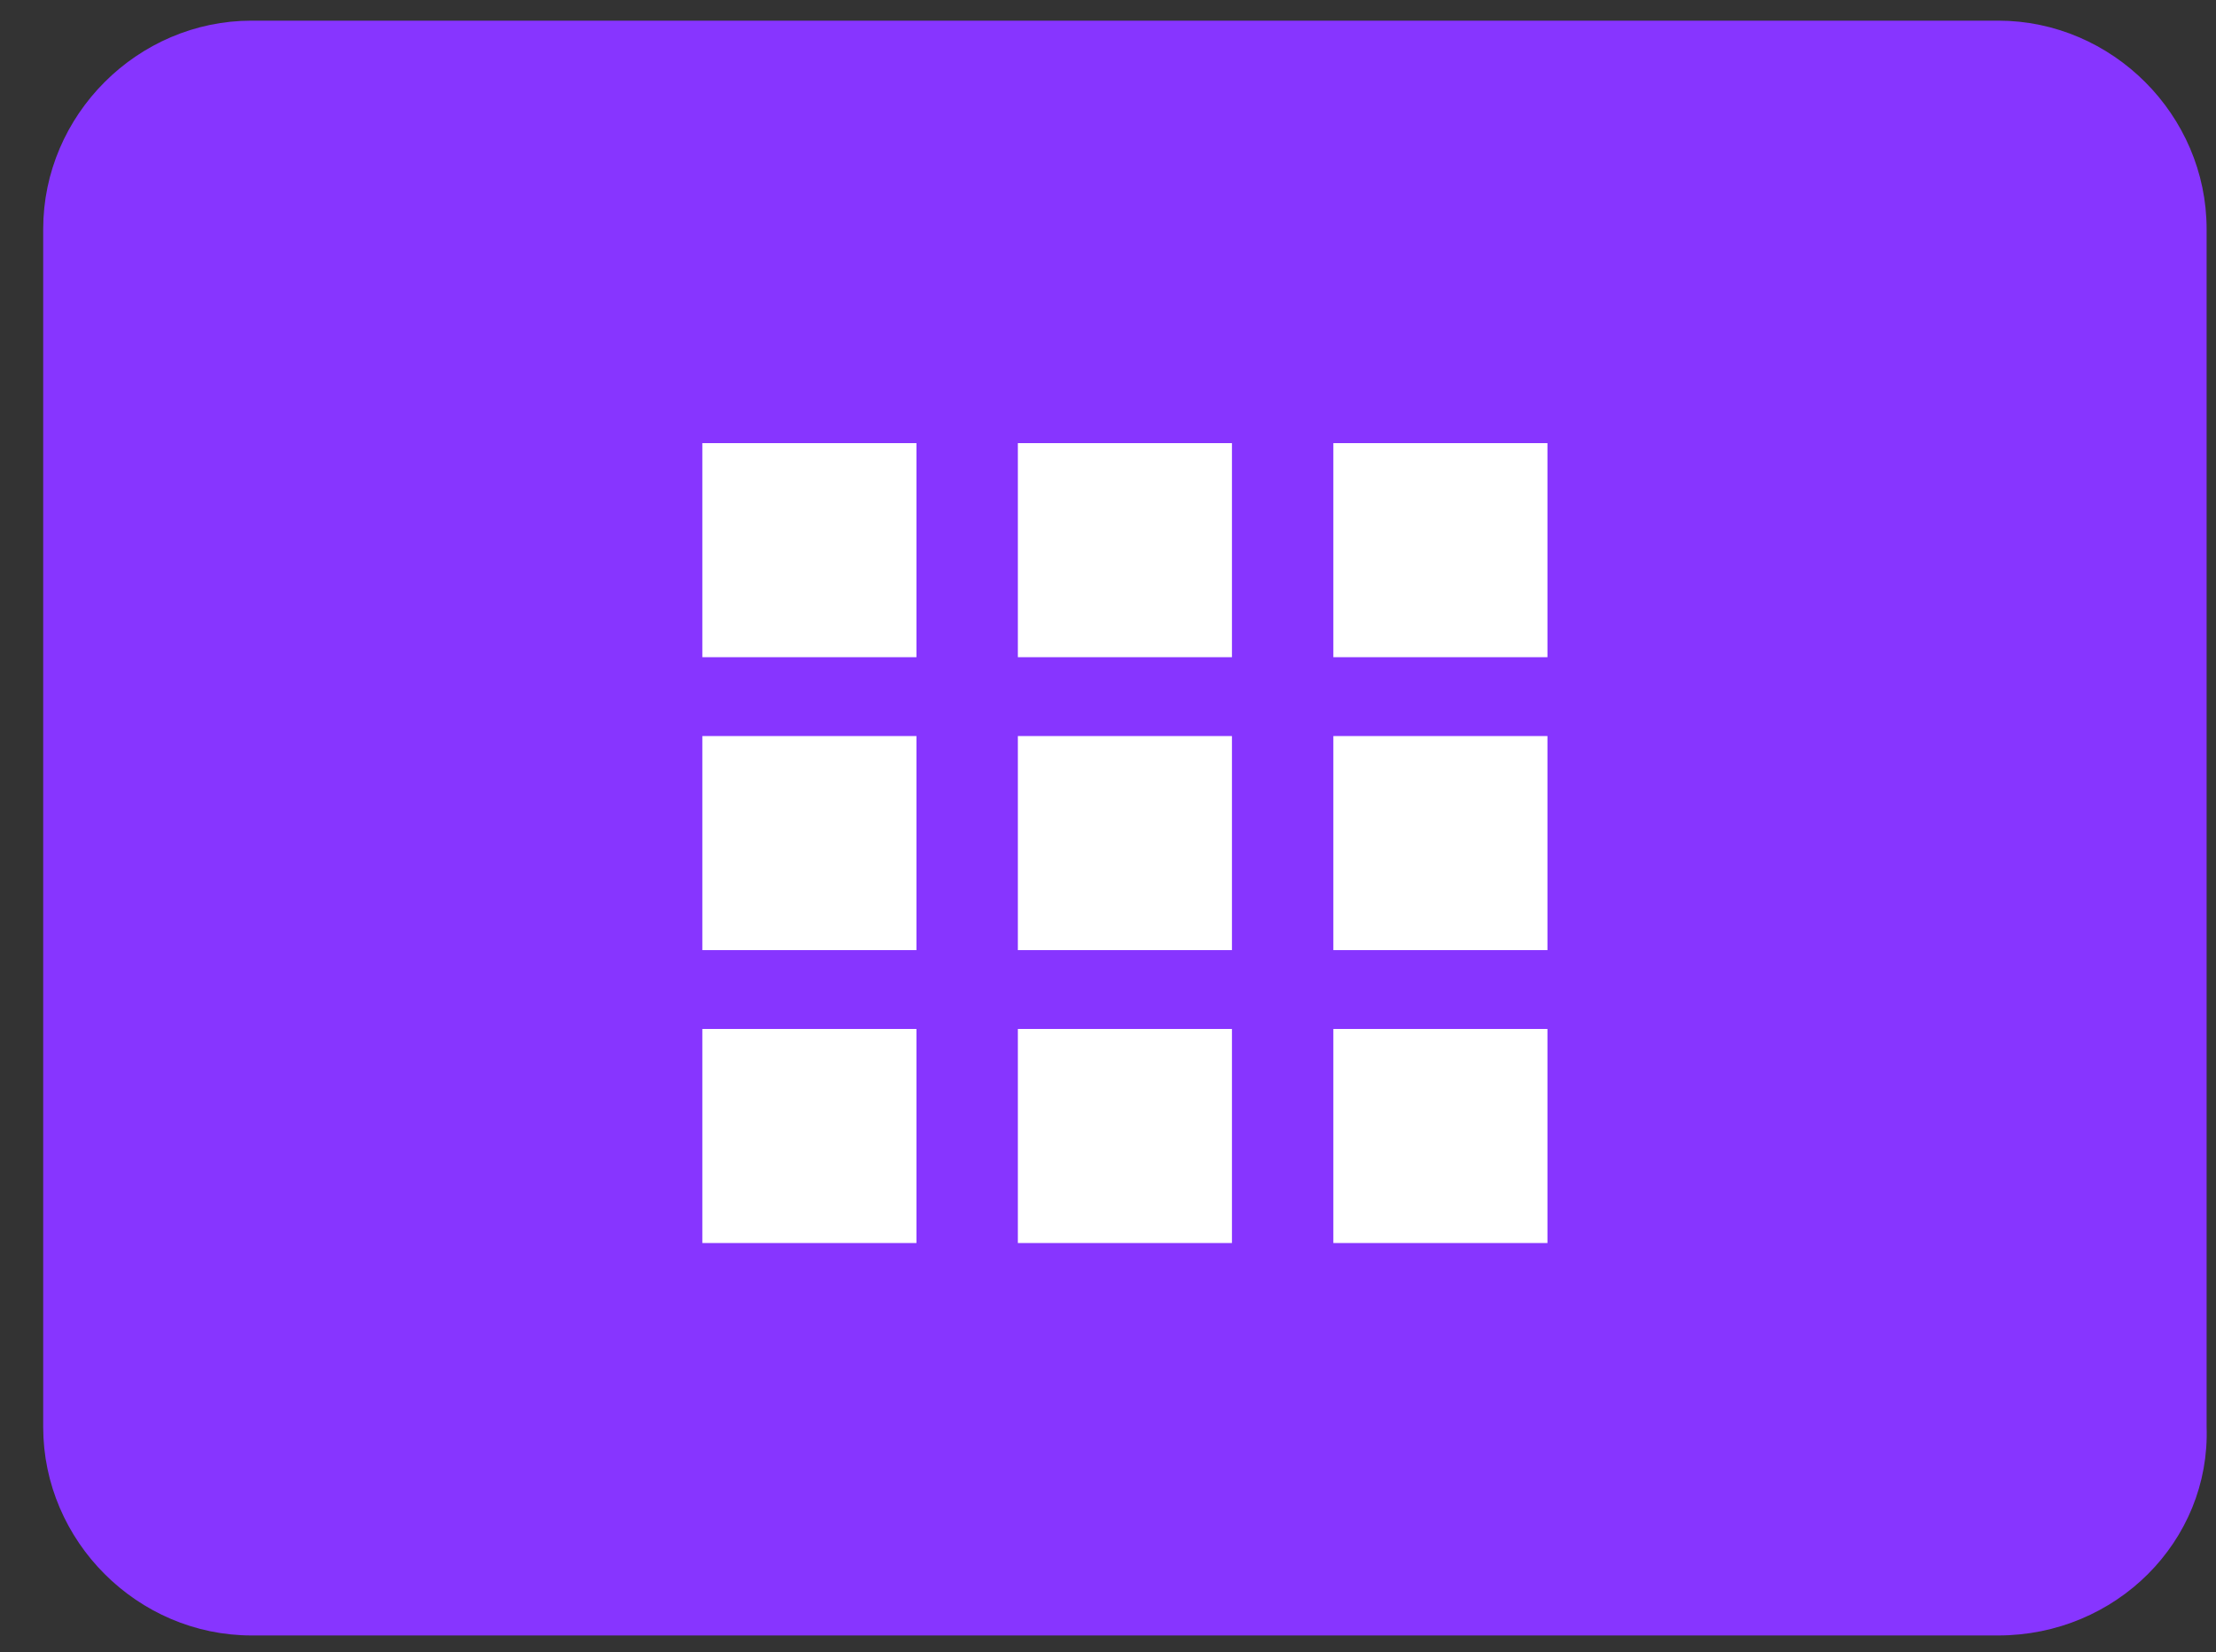 <?xml version="1.0" encoding="utf-8"?>
<!-- Generator: Adobe Illustrator 27.9.0, SVG Export Plug-In . SVG Version: 6.00 Build 0)  -->
<svg version="1.1" id="Layer_1" xmlns="http://www.w3.org/2000/svg" xmlns:xlink="http://www.w3.org/1999/xlink" x="0px" y="0px"
	 viewBox="0 0 59 44" style="enable-background:new 0 0 59 44;" xml:space="preserve">
<rect x="0" y="0" width="59" height="44" fill="#333333" stroke="none"/>
<style type="text/css">
	.st0{fill:#8735FF;stroke:#8735FF;stroke-width:0.5;stroke-miterlimit:10;}
	.st1{fill:#FFFFFF;}
</style>
<path class="st0" d="M53.2,43.3H6.7c-2.9,0-5.3-2.4-5.3-5.3V6.1c0-2.9,2.4-5.3,5.3-5.3h46.5c2.9,0,5.3,2.4,5.3,5.3V38
	C58.6,40.9,56.2,43.3,53.2,43.3z"/>
<g>
	<rect x="18.7" y="11.8" class="st1" width="5.7" height="5.7"/>
	<rect x="27.1" y="11.8" class="st1" width="5.7" height="5.7"/>
	<rect x="35.5" y="11.8" class="st1" width="5.7" height="5.7"/>
	<rect x="18.7" y="19.6" class="st1" width="5.7" height="5.7"/>
	<rect x="27.1" y="19.6" class="st1" width="5.7" height="5.7"/>
	<rect x="35.5" y="19.6" class="st1" width="5.7" height="5.7"/>
	<rect x="18.7" y="27.4" class="st1" width="5.7" height="5.7"/>
	<rect x="27.1" y="27.4" class="st1" width="5.7" height="5.7"/>
	<rect x="35.5" y="27.4" class="st1" width="5.7" height="5.7"/>
</g>
</svg>
